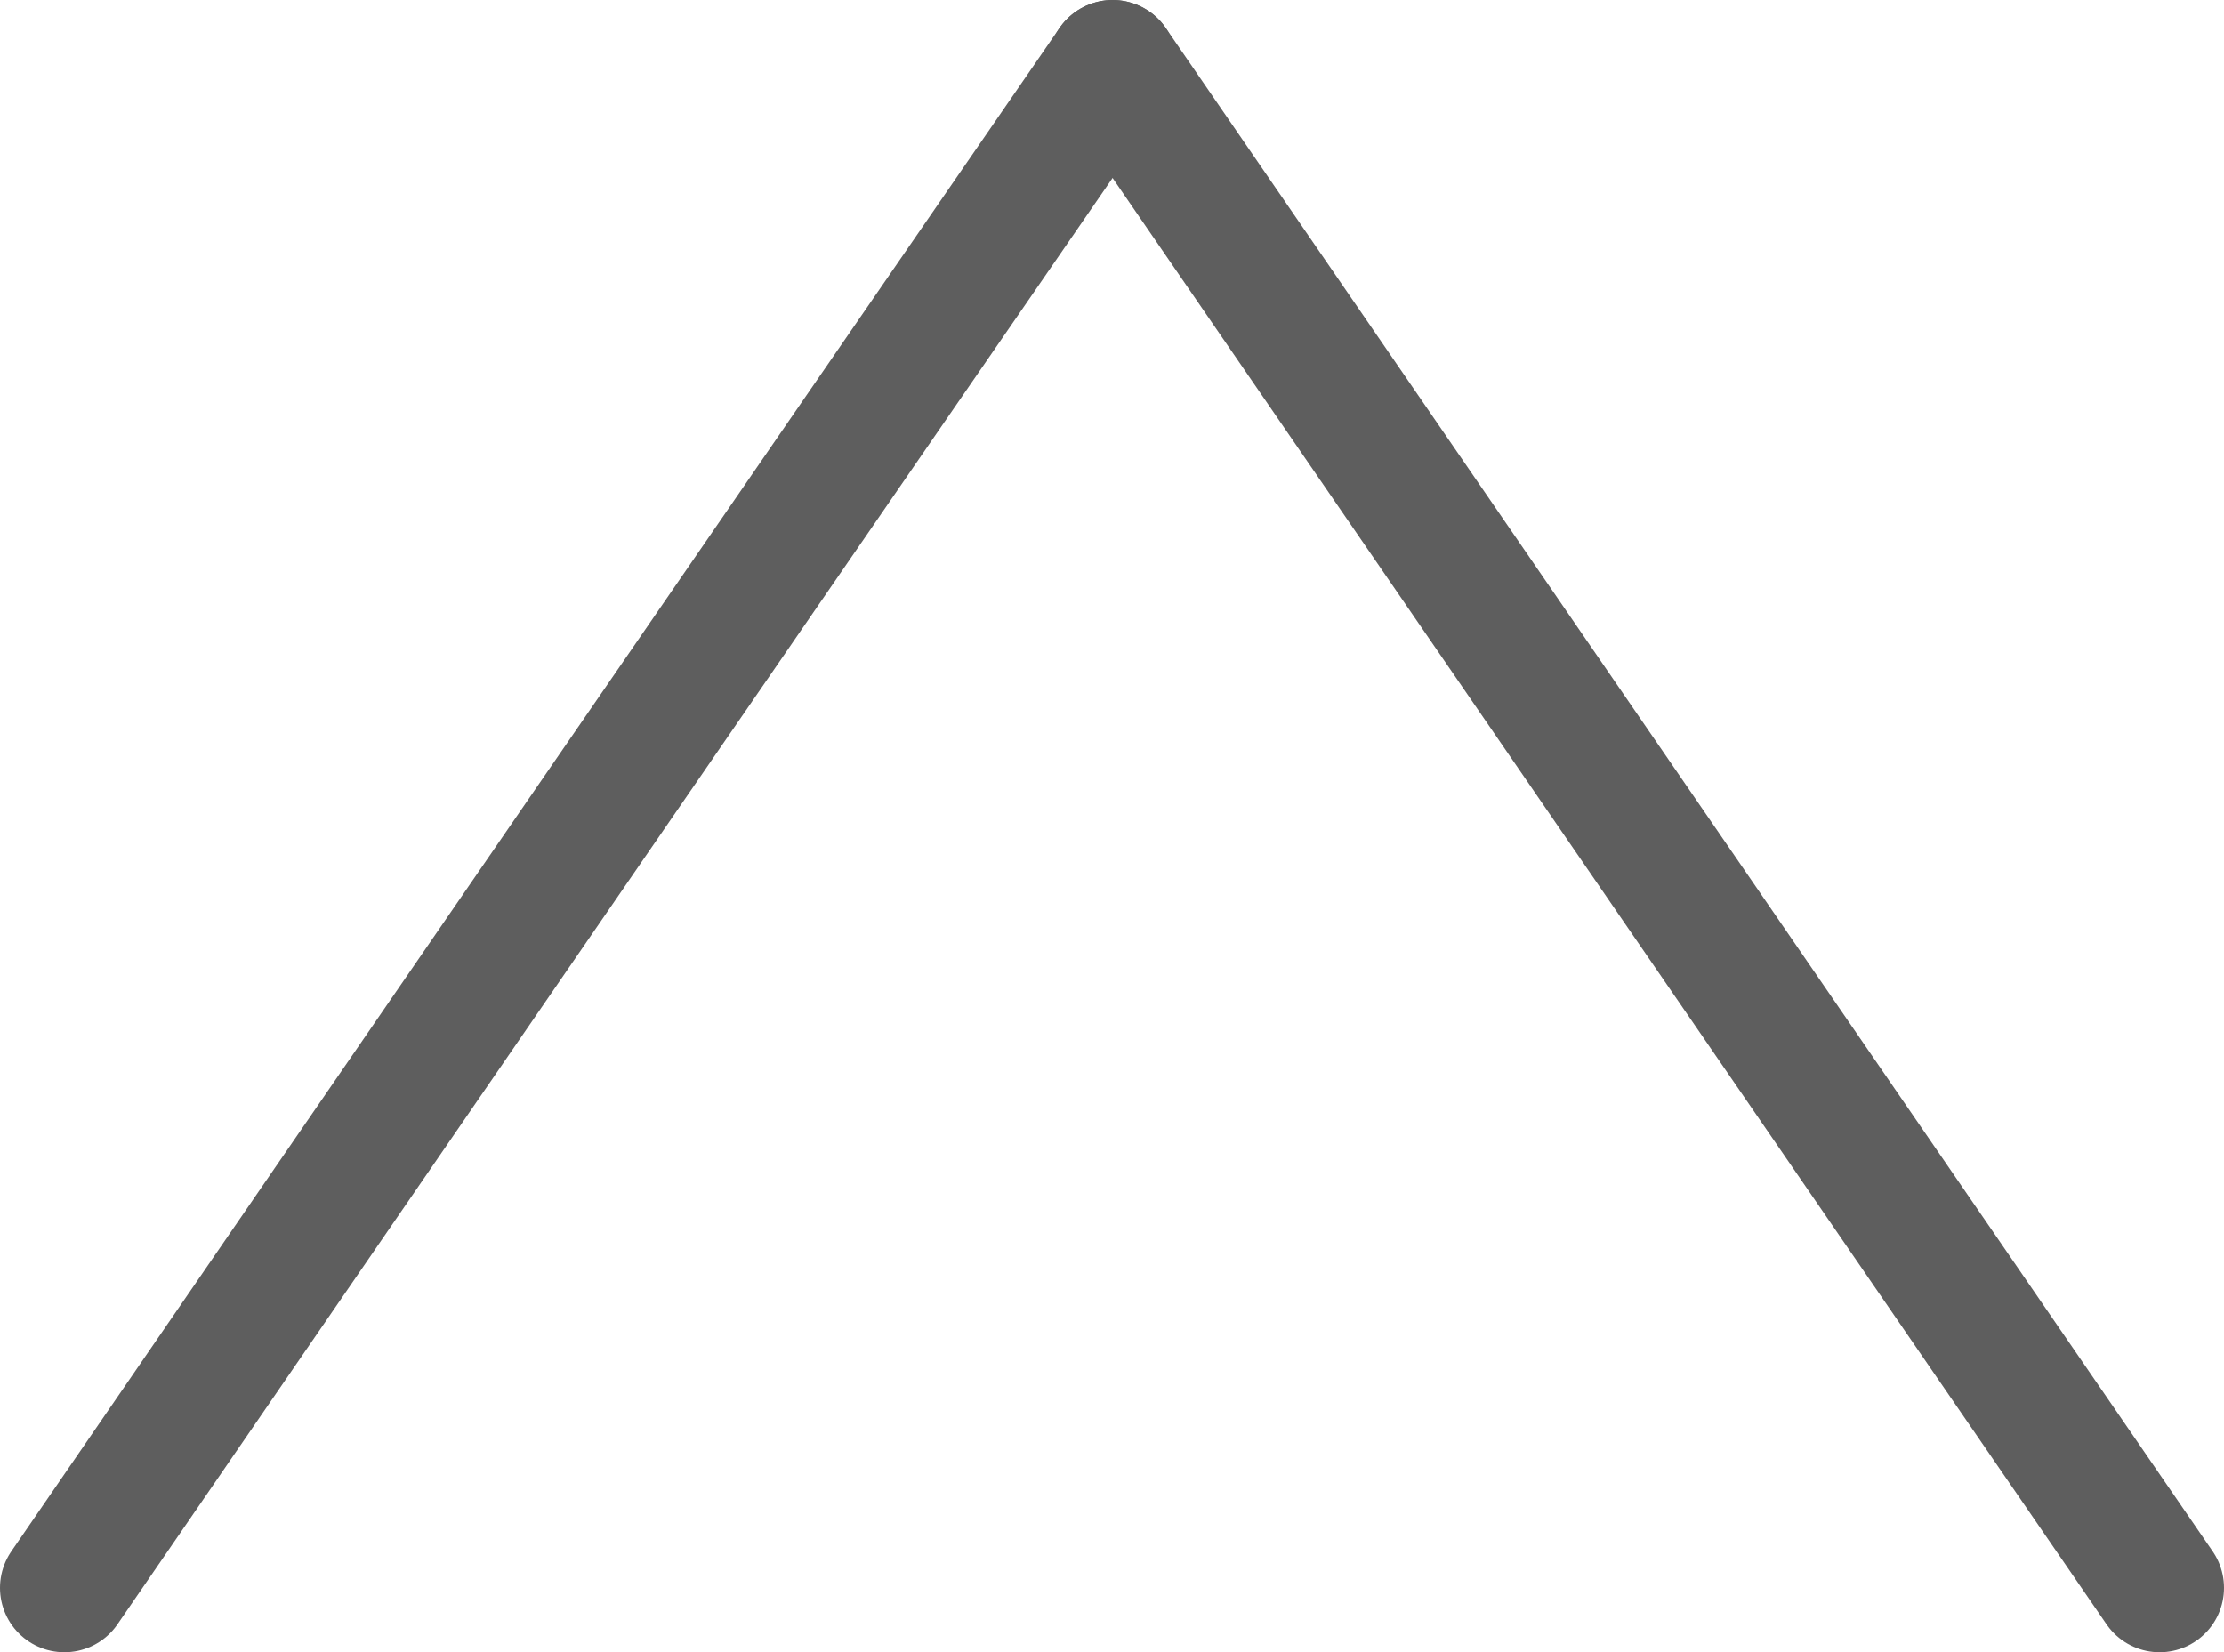 <svg xmlns="http://www.w3.org/2000/svg" viewBox="0 0 17.27 12.83"><defs><style>.cls-1{fill:none;stroke:#5e5e5e;stroke-linecap:round;stroke-linejoin:round;}</style></defs><g id="Layer_2" data-name="Layer 2"><g id="Conta_Desplegada" data-name="Conta Desplegada"><path class="cls-1" d="M.5,12.33Q4.56,6.42,8.64.5"/><path class="cls-1" d="M16.77,12.33,8.64.5"/></g></g></svg>
